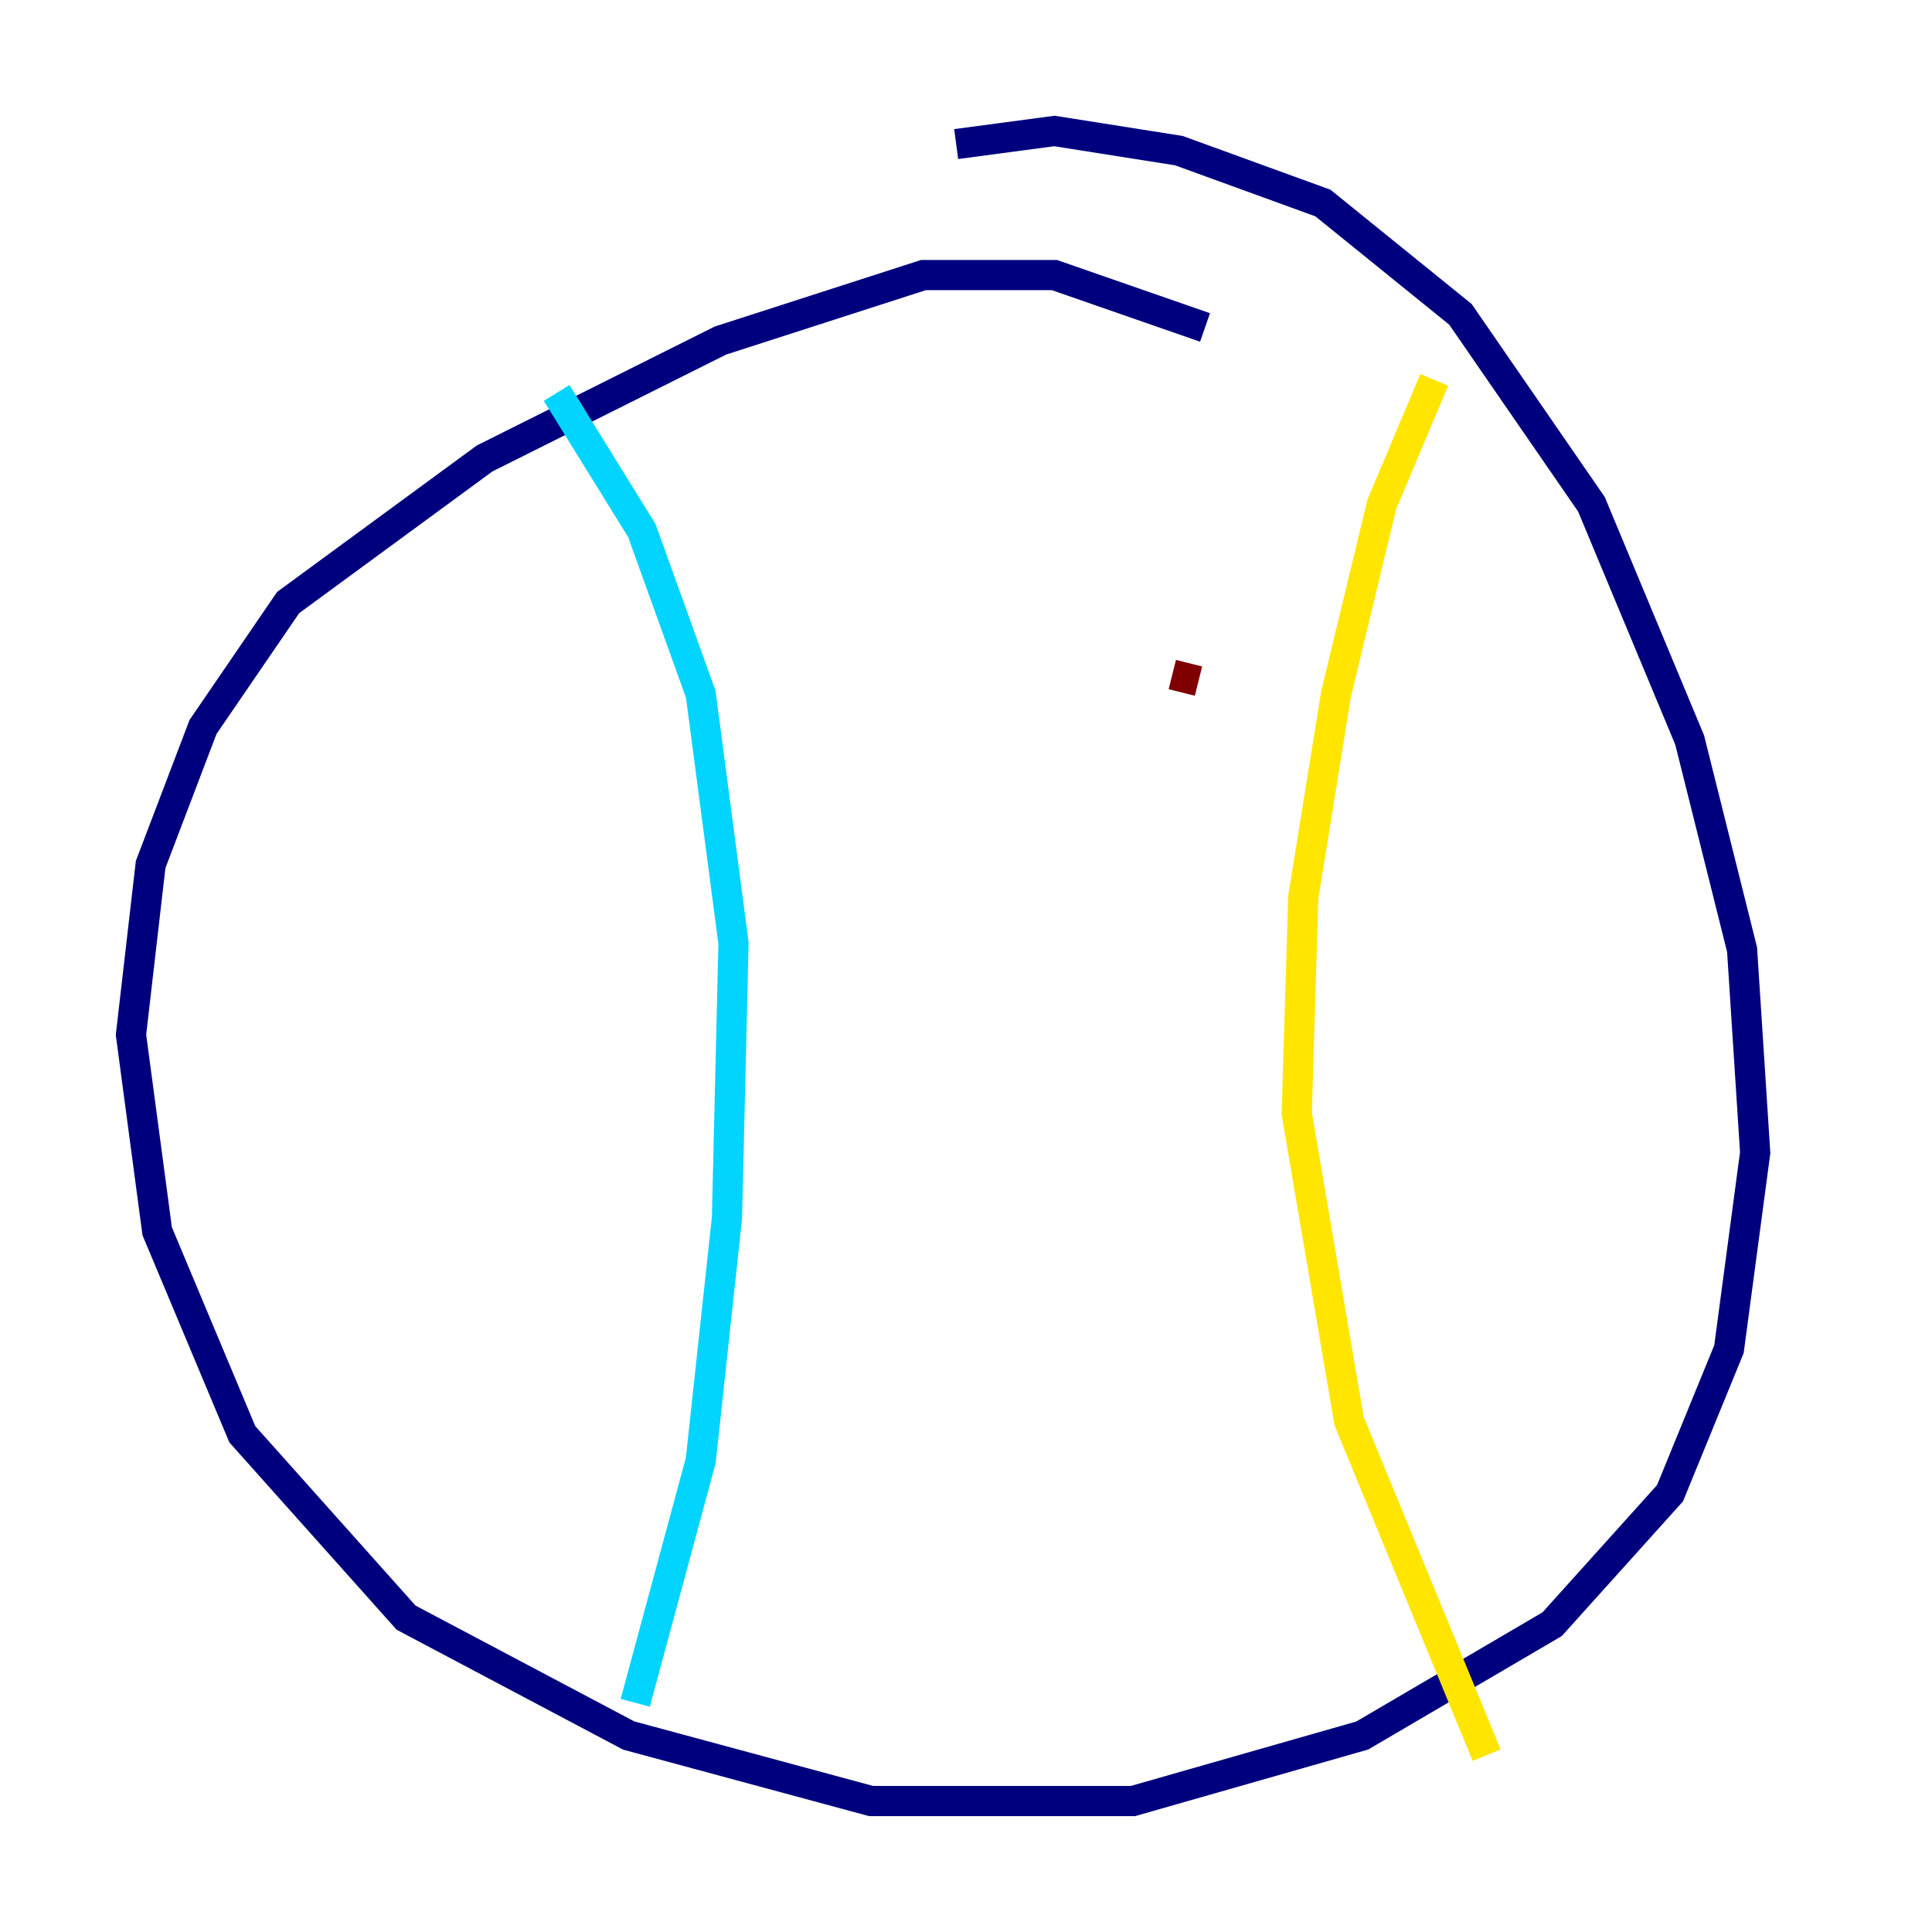 <?xml version="1.0" encoding="utf-8" ?>
<svg baseProfile="tiny" height="128" version="1.2" viewBox="0,0,128,128" width="128" xmlns="http://www.w3.org/2000/svg" xmlns:ev="http://www.w3.org/2001/xml-events" xmlns:xlink="http://www.w3.org/1999/xlink"><defs /><polyline fill="none" points="63.349,9.546 69.858,8.678 78.102,9.98 87.647,13.451 96.759,20.827 105.437,33.41 111.946,49.031 115.417,62.915 116.285,76.366 114.549,89.383 110.644,98.929 102.834,107.607 90.251,114.983 75.064,119.322 57.709,119.322 41.654,114.983 26.902,107.173 16.054,95.024 10.414,81.573 8.678,68.556 9.98,57.275 13.451,48.163 19.091,39.919 32.108,30.373 47.729,22.563 61.18,18.224 69.858,18.224 79.837,21.695" stroke="#00007f" stroke-width="2" /><polyline fill="none" points="36.881,26.034 42.522,35.146 46.427,45.993 48.597,62.481 48.163,80.705 46.427,96.759 42.088,112.814" stroke="#00d4ff" stroke-width="2" /><polyline fill="none" points="95.024,25.166 91.552,33.41 88.515,45.993 86.346,59.444 85.912,73.763 89.383,94.156 98.495,116.285" stroke="#ffe500" stroke-width="2" /><polyline fill="none" points="79.403,45.125 77.668,44.691" stroke="#7f0000" stroke-width="2" /></svg>